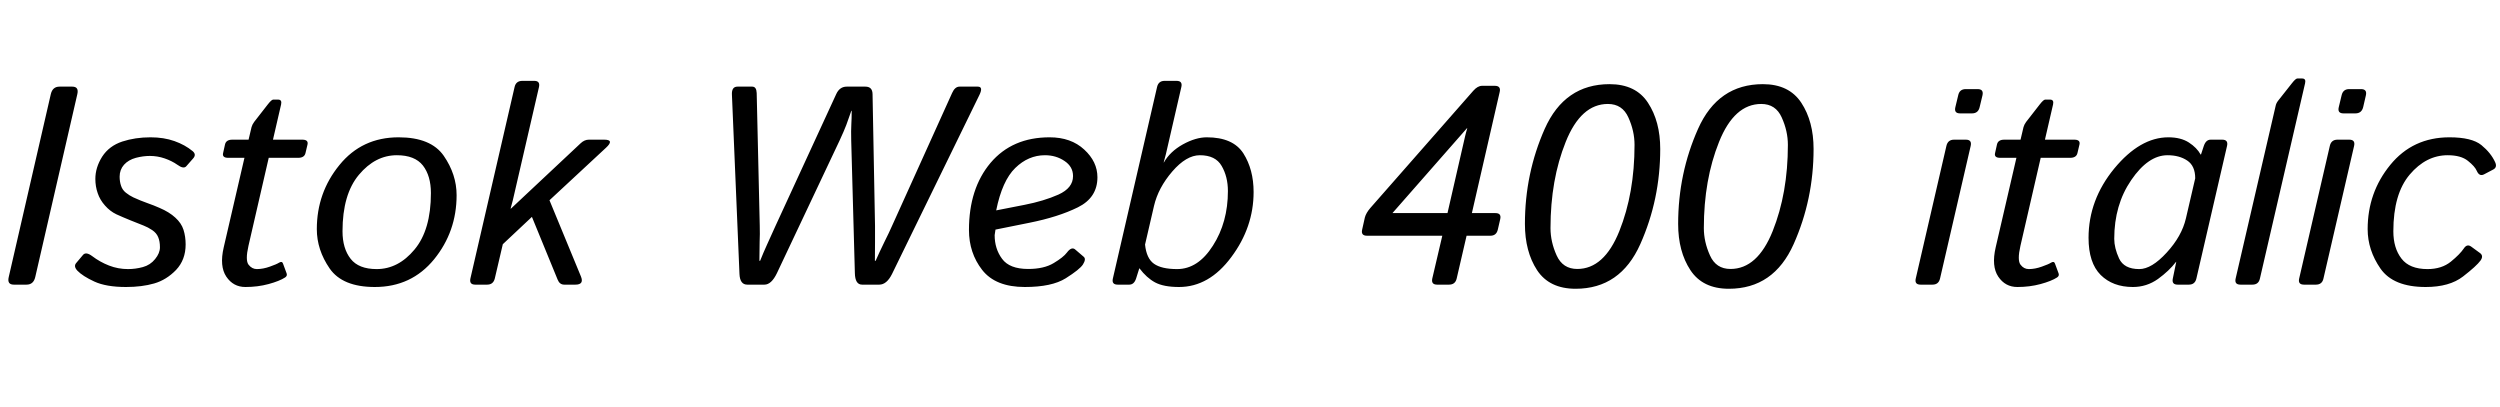 <svg xmlns="http://www.w3.org/2000/svg" xmlns:xlink="http://www.w3.org/1999/xlink" width="212.109" height="34.547"><path fill="black" d="M2.25 24.15L1.17 24.15Q0.59 24.15 0.74 23.51L0.74 23.51L4.31 7.99Q4.46 7.35 5.05 7.35L5.05 7.35L6.13 7.35Q6.71 7.35 6.56 7.99L6.56 7.99L2.99 23.51Q2.84 24.15 2.25 24.15L2.25 24.15ZM6.56 22.96L6.56 22.96Q6.22 22.59 6.47 22.31L6.47 22.31L7.05 21.62Q7.30 21.34 7.82 21.73L7.82 21.73Q8.48 22.23 9.25 22.53Q10.02 22.83 10.86 22.83L10.86 22.83Q11.50 22.83 12.12 22.66Q12.75 22.49 13.16 21.98Q13.57 21.48 13.57 20.98L13.57 20.98Q13.57 20.47 13.42 20.12Q13.28 19.77 12.91 19.52Q12.55 19.28 12.19 19.14L12.19 19.14Q11.70 18.95 11.06 18.69Q10.42 18.43 9.87 18.18L9.87 18.18Q9.33 17.92 8.91 17.44Q8.48 16.96 8.29 16.39Q8.09 15.82 8.09 15.18L8.09 15.18Q8.09 14.21 8.67 13.29Q9.26 12.38 10.37 12.01Q11.47 11.65 12.77 11.65L12.77 11.65Q13.90 11.65 14.80 11.97Q15.70 12.29 16.34 12.82L16.34 12.82Q16.69 13.11 16.38 13.45L16.38 13.45L15.80 14.11Q15.57 14.36 15.05 13.98L15.05 13.98Q14.58 13.65 13.97 13.44Q13.36 13.23 12.71 13.23L12.71 13.23Q12.15 13.23 11.53 13.39Q10.90 13.56 10.52 13.98Q10.15 14.40 10.15 14.99L10.15 14.99Q10.15 15.41 10.27 15.76Q10.38 16.11 10.68 16.35Q10.98 16.59 11.32 16.75L11.32 16.75Q11.93 17.03 12.50 17.23Q13.07 17.43 13.54 17.64L13.54 17.64Q14.36 17.99 14.87 18.46Q15.39 18.93 15.57 19.50Q15.75 20.07 15.75 20.74L15.75 20.74Q15.75 22.04 14.94 22.90Q14.12 23.75 13.08 24.05Q12.04 24.35 10.69 24.35L10.69 24.35Q9.01 24.35 8.01 23.89Q7.01 23.43 6.56 22.96ZM20.74 13.39L19.36 13.39Q18.83 13.39 18.93 12.98L18.93 12.98L19.09 12.26Q19.18 11.85 19.71 11.85L19.71 11.85L21.09 11.85L21.34 10.79Q21.40 10.57 21.56 10.35L21.56 10.35L22.72 8.86Q23.04 8.45 23.18 8.45L23.18 8.45L23.59 8.45Q23.94 8.45 23.85 8.86L23.85 8.86L23.16 11.85L25.65 11.85Q26.18 11.85 26.09 12.26L26.09 12.26L25.92 12.98Q25.83 13.39 25.30 13.39L25.30 13.39L22.80 13.39L21.08 20.86Q20.80 22.09 21.09 22.46Q21.38 22.83 21.79 22.83L21.79 22.83Q22.32 22.83 22.90 22.62Q23.47 22.42 23.67 22.29L23.67 22.29Q23.93 22.13 24.01 22.36L24.01 22.36L24.32 23.20Q24.39 23.41 24.19 23.54L24.19 23.54Q23.71 23.85 22.79 24.10Q21.87 24.35 20.82 24.35L20.82 24.35Q19.79 24.35 19.20 23.47Q18.61 22.59 18.98 20.99L18.98 20.99L20.74 13.39ZM26.88 19.44L26.88 19.44Q26.88 16.35 28.80 14.00Q30.71 11.65 33.82 11.65L33.82 11.65Q36.56 11.65 37.65 13.22Q38.74 14.80 38.74 16.56L38.74 16.56Q38.74 19.65 36.83 22.00Q34.91 24.35 31.80 24.35L31.80 24.35Q29.06 24.35 27.97 22.78Q26.88 21.20 26.88 19.44ZM29.06 19.62L29.06 19.62Q29.06 21.08 29.75 21.96Q30.43 22.83 31.96 22.83L31.96 22.83Q33.79 22.83 35.17 21.17Q36.56 19.51 36.56 16.38L36.56 16.38Q36.56 14.92 35.88 14.04Q35.19 13.17 33.67 13.17L33.67 13.17Q31.84 13.17 30.45 14.83Q29.06 16.49 29.06 19.62ZM41.33 24.15L40.32 24.15Q39.80 24.15 39.91 23.63L39.91 23.63L43.66 7.38Q43.78 6.86 44.32 6.86L44.32 6.86L45.33 6.86Q45.84 6.86 45.73 7.38L45.73 7.38L43.51 16.99Q43.43 17.33 43.32 17.70L43.32 17.70L43.35 17.70L49.27 12.15Q49.59 11.85 49.96 11.85L49.96 11.85L51.26 11.85Q52.16 11.85 51.41 12.54L51.41 12.54L46.62 16.99L49.29 23.46Q49.57 24.15 48.82 24.15L48.82 24.15L47.87 24.15Q47.48 24.15 47.31 23.72L47.31 23.72L45.13 18.40L42.66 20.72L41.98 23.63Q41.85 24.15 41.33 24.15L41.33 24.15ZM62.74 23.25L62.10 8.05Q62.06 7.35 62.57 7.35L62.57 7.35L63.82 7.35Q64.18 7.35 64.20 7.89L64.20 7.89L64.46 19.15Q64.48 19.86 64.45 20.53Q64.43 21.19 64.43 22.13L64.43 22.13L64.49 22.13Q64.77 21.43 65.08 20.75Q65.39 20.07 65.80 19.16L65.80 19.16L70.95 7.98Q71.24 7.35 71.84 7.35L71.84 7.35L73.42 7.35Q74.02 7.35 74.03 7.98L74.03 7.98L74.24 19.16Q74.25 19.73 74.24 20.51Q74.23 21.29 74.23 22.13L74.23 22.13L74.29 22.13Q74.60 21.42 75.02 20.56Q75.45 19.70 75.69 19.15L75.69 19.15L80.78 7.89Q81.02 7.35 81.41 7.35L81.41 7.35L82.96 7.35Q83.44 7.35 83.10 8.05L83.10 8.05L75.68 23.25Q75.23 24.15 74.60 24.15L74.60 24.15L73.14 24.15Q72.55 24.15 72.53 23.17L72.53 23.17L72.22 11.93Q72.20 11.04 72.23 10.55Q72.26 10.07 72.26 9.40L72.26 9.40L72.23 9.40Q71.99 10.11 71.80 10.61Q71.61 11.11 71.23 11.93L71.23 11.93L65.92 23.17Q65.45 24.15 64.86 24.15L64.86 24.15L63.40 24.15Q62.78 24.15 62.74 23.25L62.74 23.25ZM82.21 19.51L82.21 19.51Q82.21 16.00 84.04 13.82Q85.88 11.65 89.05 11.65L89.05 11.65Q90.87 11.65 91.99 12.69Q93.11 13.72 93.11 15.04L93.11 15.04Q93.11 16.77 91.45 17.59Q89.79 18.41 87.34 18.90L87.34 18.90L84.46 19.48Q84.39 19.92 84.39 19.95L84.39 19.95Q84.39 21.11 85.02 21.96Q85.65 22.82 87.23 22.82L87.23 22.82Q88.58 22.82 89.40 22.32Q90.22 21.83 90.52 21.43L90.52 21.43Q90.93 20.88 91.25 21.19L91.25 21.19L91.95 21.79Q92.17 21.98 91.88 22.44L91.88 22.44Q91.61 22.86 90.42 23.61Q89.24 24.35 86.95 24.35L86.95 24.35Q84.46 24.35 83.33 22.90Q82.21 21.46 82.21 19.51ZM84.52 17.85L84.52 17.85L86.92 17.38Q88.56 17.06 89.80 16.51Q91.04 15.95 91.04 14.94L91.04 14.94Q91.04 14.14 90.32 13.66Q89.60 13.17 88.66 13.17L88.66 13.17Q87.25 13.17 86.14 14.25Q85.03 15.33 84.52 17.85ZM95.81 24.15L94.83 24.15Q94.30 24.15 94.42 23.63L94.42 23.63L98.17 7.38Q98.29 6.86 98.81 6.86L98.81 6.86L99.82 6.86Q100.35 6.86 100.23 7.38L100.23 7.38L98.92 13.07Q98.84 13.41 98.73 13.78L98.73 13.78L98.75 13.78Q99.27 12.86 100.36 12.25Q101.45 11.65 102.39 11.65L102.39 11.65Q104.61 11.65 105.49 13.01Q106.36 14.38 106.36 16.29L106.36 16.29Q106.36 19.28 104.47 21.81Q102.59 24.35 100.03 24.35L100.03 24.35Q98.73 24.35 98.00 23.96Q97.28 23.57 96.68 22.77L96.68 22.77L96.66 22.77L96.39 23.63Q96.22 24.15 95.81 24.15L95.81 24.15ZM97.91 17.47L97.15 20.75Q97.27 21.93 97.91 22.38Q98.55 22.83 99.87 22.83L99.87 22.83Q101.65 22.83 102.91 20.84Q104.18 18.86 104.18 16.21L104.18 16.21Q104.18 14.99 103.65 14.08Q103.13 13.17 101.80 13.17L101.80 13.17Q100.65 13.17 99.46 14.55Q98.27 15.93 97.91 17.47L97.91 17.47ZM122.37 20.00L115.98 20.00Q115.45 20.00 115.57 19.48L115.57 19.48L115.80 18.45Q115.90 18.07 116.27 17.64L116.27 17.64L125.00 7.70Q125.37 7.28 125.75 7.28L125.75 7.28L126.82 7.28Q127.36 7.28 127.24 7.80L127.24 7.80L124.88 18.08L126.88 18.08Q127.41 18.08 127.28 18.61L127.28 18.61L127.08 19.48Q126.96 20.00 126.45 20.00L126.45 20.00L124.43 20.00L123.59 23.63Q123.47 24.15 122.94 24.15L122.94 24.15L121.93 24.15Q121.41 24.15 121.52 23.63L121.52 23.63L122.37 20.00ZM124.46 10.88L118.14 18.08L122.81 18.08L124.30 11.58Q124.38 11.23 124.49 10.88L124.49 10.88L124.46 10.88ZM129.38 19.00L129.38 19.00Q129.38 14.72 131.06 10.93Q132.75 7.14 136.56 7.14L136.56 7.14Q138.79 7.14 139.82 8.72Q140.86 10.30 140.86 12.64L140.86 12.64Q140.86 16.92 139.17 20.71Q137.48 24.50 133.68 24.50L133.68 24.50Q131.45 24.50 130.41 22.92Q129.38 21.34 129.38 19.00ZM131.55 19.35L131.55 19.35Q131.55 20.52 132.07 21.67Q132.59 22.82 133.82 22.82L133.82 22.82Q136.10 22.82 137.39 19.61Q138.68 16.39 138.68 12.29L138.68 12.29Q138.68 11.12 138.16 9.97Q137.65 8.82 136.42 8.82L136.42 8.82Q134.13 8.82 132.84 12.04Q131.55 15.25 131.55 19.35ZM142.38 19.00L142.38 19.00Q142.38 14.72 144.07 10.93Q145.76 7.14 149.57 7.14L149.57 7.14Q151.79 7.14 152.83 8.72Q153.87 10.30 153.87 12.64L153.87 12.64Q153.87 16.92 152.18 20.71Q150.49 24.50 146.68 24.50L146.68 24.50Q144.46 24.50 143.42 22.92Q142.38 21.34 142.38 19.00ZM144.56 19.35L144.56 19.35Q144.56 20.52 145.08 21.67Q145.59 22.82 146.82 22.82L146.82 22.82Q149.11 22.82 150.40 19.61Q151.69 16.39 151.69 12.29L151.69 12.29Q151.69 11.12 151.17 9.97Q150.66 8.82 149.43 8.82L149.43 8.82Q147.14 8.82 145.85 12.04Q144.56 15.25 144.56 19.35ZM163.96 24.15L162.95 24.15Q162.42 24.15 162.54 23.63L162.54 23.63L165.14 12.38Q165.26 11.85 165.79 11.85L165.79 11.85L166.79 11.85Q167.32 11.85 167.20 12.38L167.20 12.38L164.60 23.63Q164.48 24.15 163.96 24.15L163.96 24.15ZM167.31 9.62L166.30 9.62Q165.77 9.62 165.90 9.09L165.90 9.09L166.14 8.09Q166.25 7.56 166.78 7.56L166.78 7.56L167.79 7.56Q168.32 7.56 168.20 8.09L168.20 8.09L167.96 9.09Q167.84 9.62 167.31 9.62L167.31 9.62ZM171.08 13.39L169.70 13.39Q169.17 13.39 169.27 12.98L169.27 12.98L169.43 12.26Q169.52 11.85 170.05 11.85L170.05 11.85L171.43 11.85L171.68 10.79Q171.74 10.57 171.90 10.35L171.90 10.35L173.06 8.86Q173.38 8.45 173.52 8.45L173.52 8.45L173.93 8.45Q174.28 8.45 174.19 8.86L174.19 8.86L173.50 11.85L175.99 11.85Q176.52 11.85 176.43 12.26L176.43 12.26L176.26 12.98Q176.17 13.39 175.64 13.39L175.64 13.39L173.14 13.39L171.42 20.86Q171.14 22.09 171.43 22.46Q171.71 22.83 172.13 22.83L172.13 22.83Q172.66 22.83 173.24 22.62Q173.81 22.42 174.01 22.29L174.01 22.29Q174.27 22.13 174.35 22.36L174.35 22.36L174.66 23.20Q174.73 23.41 174.53 23.54L174.53 23.54Q174.05 23.85 173.13 24.10Q172.21 24.35 171.16 24.35L171.16 24.35Q170.13 24.35 169.54 23.47Q168.95 22.59 169.32 20.99L169.32 20.99L171.08 13.39ZM177.20 20.18L177.20 20.18Q177.20 16.96 179.38 14.30Q181.57 11.65 183.97 11.65L183.97 11.65Q185.03 11.65 185.71 12.09Q186.39 12.53 186.71 13.11L186.71 13.11L186.74 13.11L186.98 12.38Q187.16 11.85 187.56 11.85L187.56 11.85L188.54 11.85Q189.07 11.85 188.95 12.38L188.95 12.38L186.35 23.63Q186.23 24.15 185.71 24.15L185.71 24.15L184.76 24.15Q184.24 24.15 184.35 23.63L184.35 23.63L184.64 22.22L184.62 22.22Q184.04 22.98 183.09 23.67Q182.13 24.35 180.96 24.35L180.96 24.35Q179.26 24.35 178.23 23.33Q177.20 22.30 177.20 20.18ZM179.38 20.26L179.38 20.26Q179.38 21.04 179.79 21.93Q180.21 22.83 181.50 22.83L181.50 22.83Q182.55 22.83 183.83 21.43Q185.11 20.04 185.46 18.53L185.46 18.53L186.25 15.13Q186.25 14.07 185.57 13.62Q184.90 13.17 183.90 13.17L183.90 13.17Q182.26 13.17 180.82 15.28Q179.38 17.38 179.38 20.26ZM191.10 24.15L190.09 24.15Q189.56 24.15 189.68 23.63L189.68 23.63L193.07 9Q193.11 8.77 193.28 8.55L193.28 8.55L194.45 7.07Q194.77 6.66 194.91 6.66L194.91 6.66L195.32 6.66Q195.67 6.66 195.57 7.07L195.57 7.07L191.74 23.63Q191.63 24.15 191.10 24.15L191.10 24.15ZM196.49 24.15L195.48 24.15Q194.95 24.15 195.07 23.63L195.07 23.63L197.67 12.38Q197.79 11.85 198.32 11.85L198.32 11.85L199.32 11.85Q199.85 11.85 199.73 12.38L199.73 12.38L197.13 23.63Q197.02 24.15 196.49 24.15L196.49 24.15ZM199.84 9.62L198.83 9.62Q198.30 9.62 198.43 9.09L198.43 9.09L198.67 8.09Q198.79 7.56 199.31 7.56L199.31 7.56L200.32 7.56Q200.85 7.56 200.73 8.09L200.73 8.09L200.50 9.09Q200.37 9.62 199.84 9.62L199.84 9.62ZM200.88 19.44L200.88 19.44Q200.88 16.34 202.80 13.99Q204.71 11.65 207.82 11.65L207.82 11.65Q209.72 11.65 210.53 12.31Q211.34 12.97 211.70 13.77L211.70 13.77Q211.89 14.19 211.54 14.38L211.54 14.38L210.76 14.79Q210.36 15 210.14 14.50L210.14 14.50Q209.98 14.12 209.39 13.65Q208.80 13.17 207.67 13.17L207.67 13.17Q205.84 13.17 204.45 14.81Q203.06 16.45 203.06 19.62L203.06 19.62Q203.06 21.05 203.75 21.94Q204.43 22.83 205.96 22.83L205.96 22.83Q207.16 22.83 207.94 22.20Q208.71 21.57 209.04 21.08L209.04 21.08Q209.31 20.67 209.66 20.92L209.66 20.92L210.40 21.46Q210.74 21.70 210.46 22.10L210.46 22.10Q210.12 22.57 208.97 23.46Q207.82 24.35 205.80 24.35L205.80 24.35Q203.06 24.35 201.97 22.79Q200.88 21.22 200.88 19.44Z"/></svg>